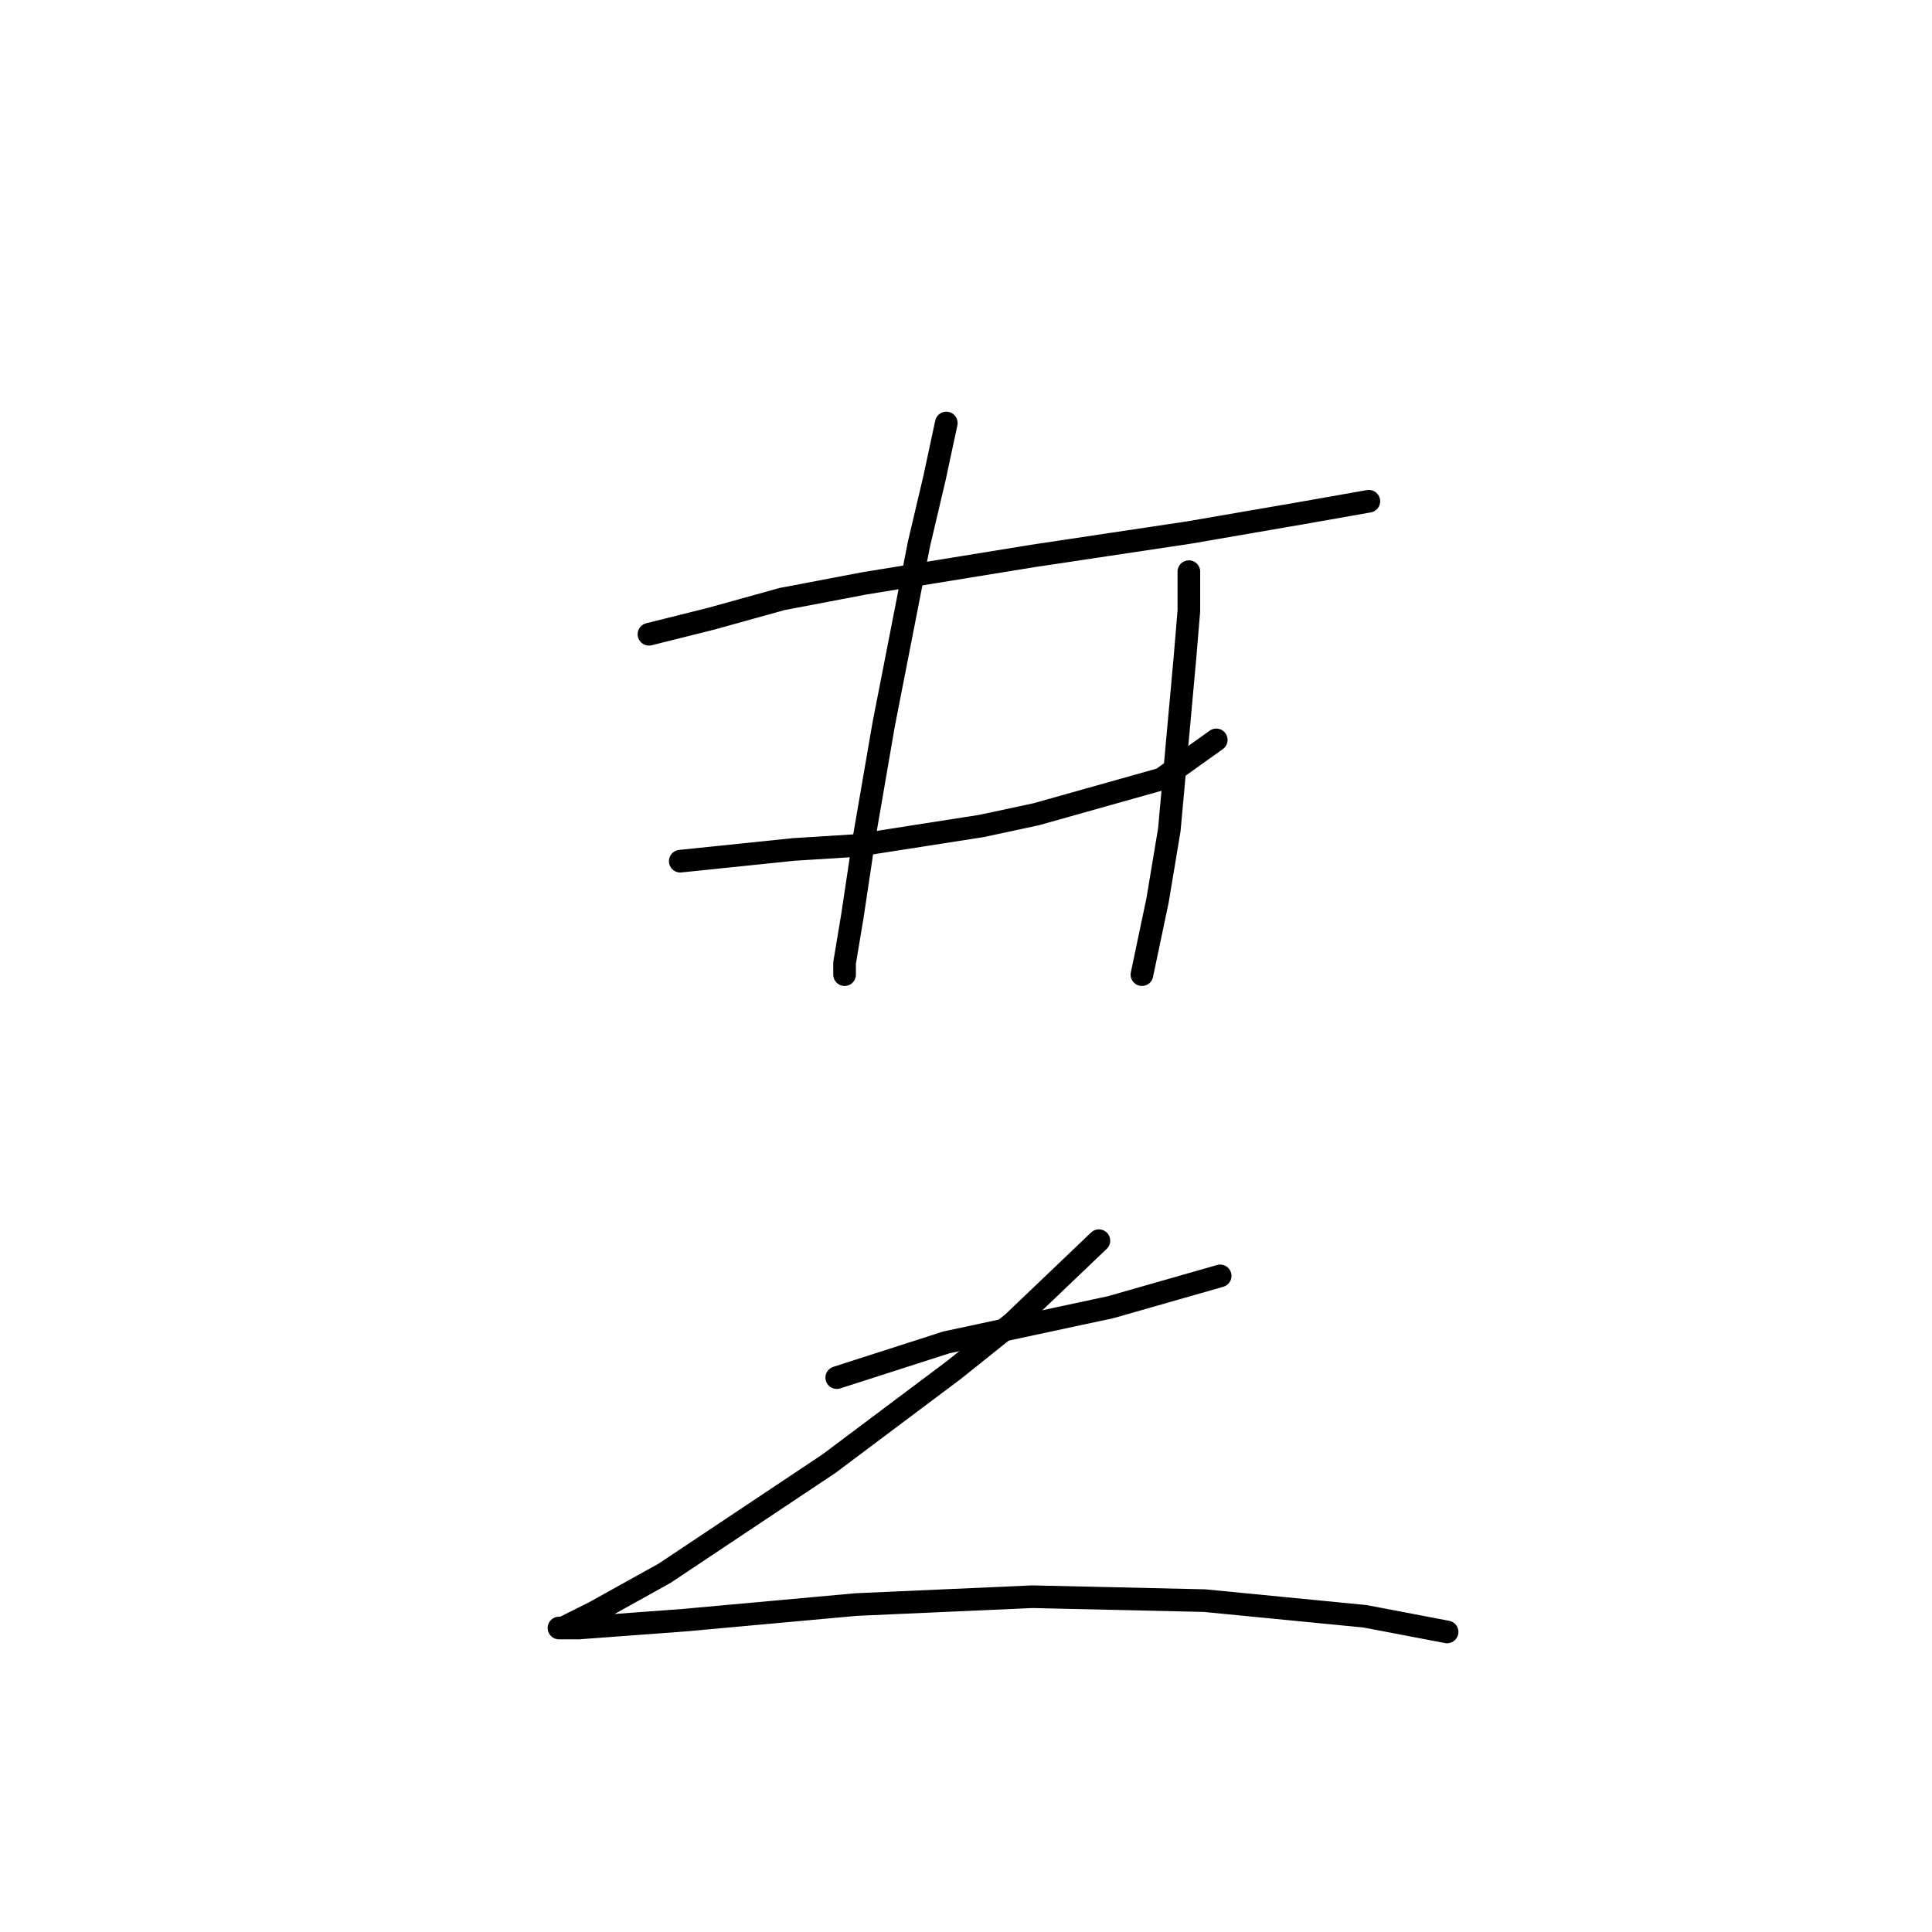 <?xml version="1.0" standalone="no"?>
    <svg width="256" height="256" xmlns="http://www.w3.org/2000/svg" version="1.1">
    <polyline stroke="black" stroke-width="3" stroke-linecap="round" fill="transparent" stroke-linejoin="round" points="85.99 84.043 94.285 81.969 103.616 79.377 114.503 77.304 136.795 73.675 157.531 70.564 172.566 67.972 181.379 66.417 181.379 66.417 " />
        <polyline stroke="black" stroke-width="3" stroke-linecap="round" fill="transparent" stroke-linejoin="round" points="90.138 114.111 105.172 112.556 113.466 112.037 130.056 109.445 137.313 107.89 153.903 103.224 161.16 98.04 161.16 98.04 " />
        <polyline stroke="black" stroke-width="3" stroke-linecap="round" fill="transparent" stroke-linejoin="round" points="125.39 56.049 123.835 63.306 121.761 72.119 117.095 95.966 114.503 111 112.948 121.369 111.911 127.59 111.911 129.145 111.911 129.145 " />
        <polyline stroke="black" stroke-width="3" stroke-linecap="round" fill="transparent" stroke-linejoin="round" points="157.531 75.748 157.531 80.932 157.013 87.153 154.939 109.964 153.384 119.295 151.311 129.145 151.311 129.145 " />
        <polyline stroke="black" stroke-width="3" stroke-linecap="round" fill="transparent" stroke-linejoin="round" points="110.874 182.542 125.39 177.876 147.163 173.21 161.679 169.063 161.679 169.063 " />
        <polyline stroke="black" stroke-width="3" stroke-linecap="round" fill="transparent" stroke-linejoin="round" points="145.608 164.397 134.203 175.284 126.427 181.505 109.837 193.947 88.064 208.463 78.732 213.647 74.585 215.72 74.067 215.72 76.659 215.72 90.656 214.683 113.466 212.61 136.795 211.573 159.605 212.091 180.86 214.165 191.747 216.239 191.747 216.239 " />
        </svg>